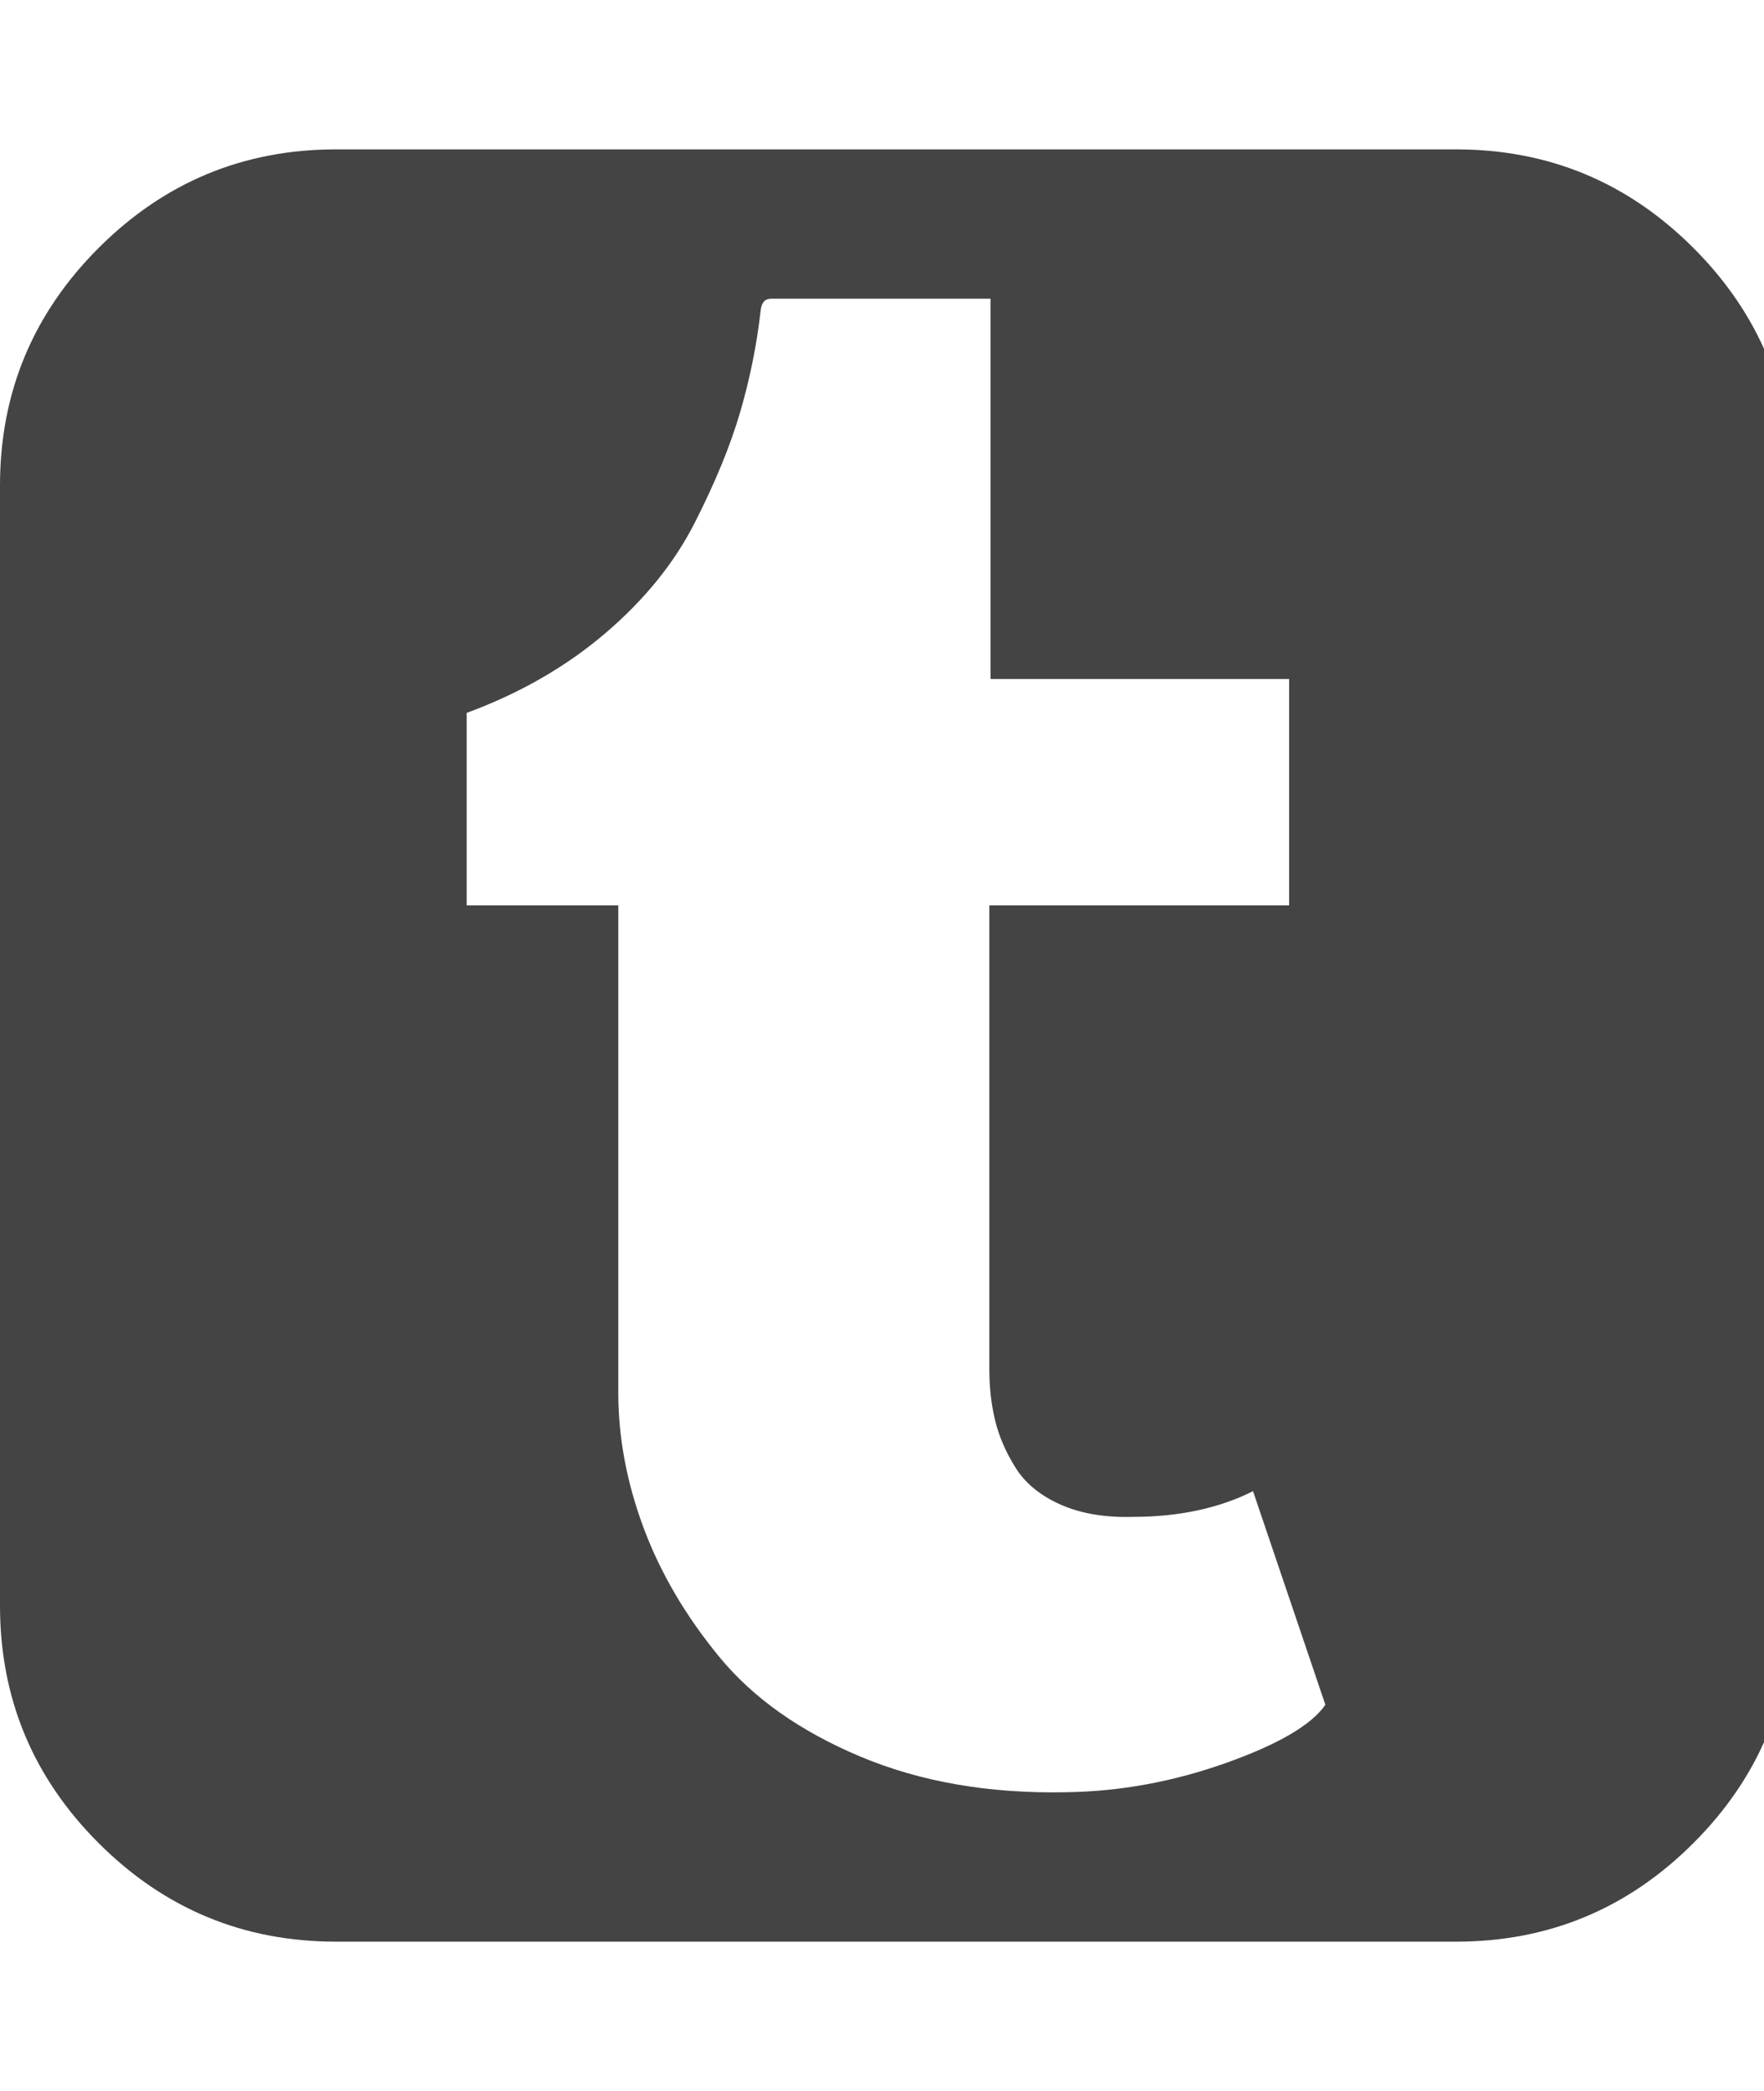 <?xml version="1.0" encoding="utf-8"?>
<!-- Generated by IcoMoon.io -->
<!DOCTYPE svg PUBLIC "-//W3C//DTD SVG 1.1//EN" "http://www.w3.org/Graphics/SVG/1.1/DTD/svg11.dtd">
<svg version="1.1" xmlns="http://www.w3.org/2000/svg" xmlns:xlink="http://www.w3.org/1999/xlink" width="27" height="32" viewBox="0 0 27 32">
<path fill="#444" d="M20.286 26.089l-1.107-3.268q-0.786 0.393-1.839 0.393-0.643 0.018-1.107-0.188t-0.688-0.563-0.313-0.723-0.089-0.777v-7.107h4.589v-3.464h-4.571v-5.821h-3.357q-0.143 0-0.161 0.179-0.089 0.786-0.313 1.554t-0.696 1.696-1.375 1.696-2.116 1.214v2.946h2.321v7.464q0 1.018 0.384 2.054t1.161 1.982 2.161 1.527 3.152 0.545q1.232-0.018 2.438-0.446t1.527-0.893zM27.429 7.429v17.143q0 2.125-1.509 3.634t-3.634 1.509h-17.143q-2.125 0-3.634-1.509t-1.509-3.634v-17.143q0-2.125 1.509-3.634t3.634-1.509h17.143q2.125 0 3.634 1.509t1.509 3.634z"></path>
</svg>

